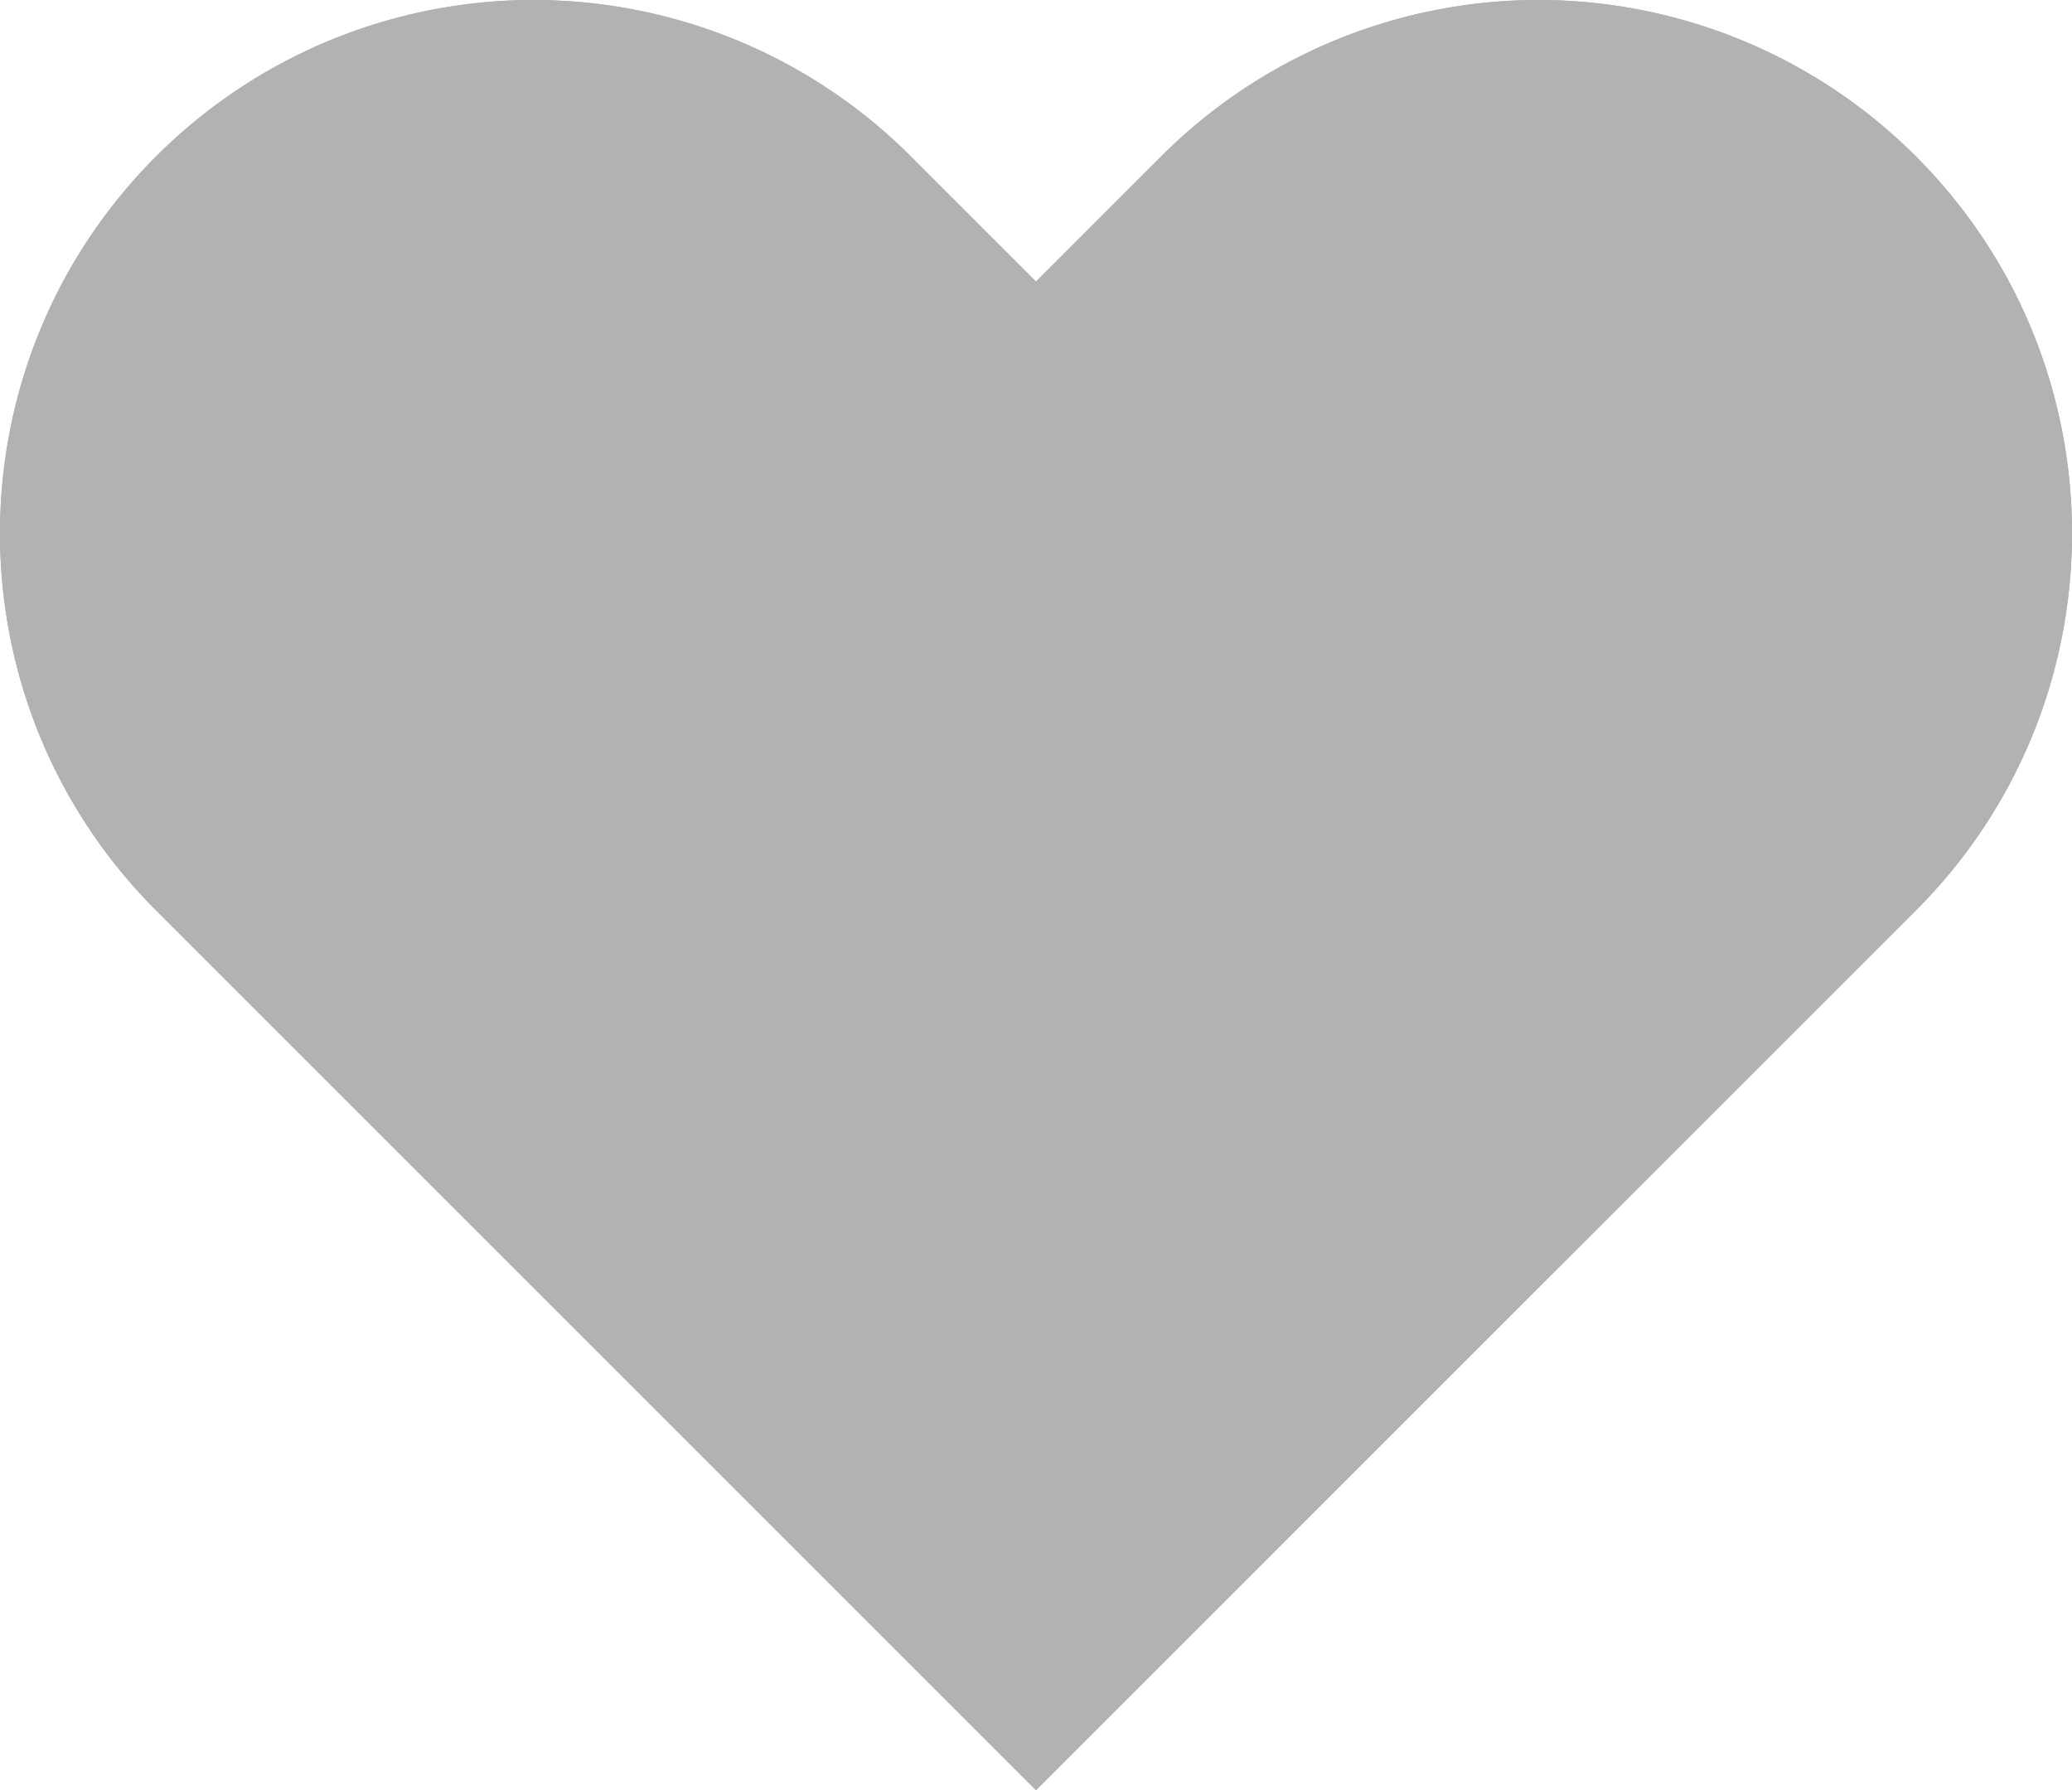 <svg xmlns="http://www.w3.org/2000/svg" viewBox="0 0 841.27 726.94"><defs><style>.cls-1{fill:#b0b3b2;}</style></defs><title>like-05</title><g id="Layer_2" data-name="Layer 2"><g id="like"><path id="stroke" class="cls-1" d="M777.83,63.44h0a216.59,216.59,0,0,0-306.31,0l-50.89,50.89L369.75,63.44a216.59,216.59,0,0,0-306.31,0h0c-84.59,84.58-84.59,221.72,0,306.31l50.89,50.89,306.3,306.3,306.31-306.3,50.89-50.89C862.42,285.16,862.42,148,777.83,63.44Zm-43.35,263-50.89,50.89-263,263-262.95-263-50.89-50.89c-60.54-60.54-60.54-159.06,0-219.6a155.28,155.28,0,0,1,219.6,0l50.89,50.89L420.63,201,464,157.68l50.89-50.89a155.28,155.28,0,0,1,219.6,0C795,167.33,795,265.85,734.48,326.39Z"/><path id="full" class="cls-1 display-none" d="M777.83,63.44h0a216.59,216.59,0,0,0-306.31,0l-50.89,50.89L369.75,63.44a216.59,216.59,0,0,0-306.31,0h0c-84.59,84.58-84.59,221.72,0,306.31l50.89,50.89,306.3,306.3,306.31-306.3,50.89-50.89C862.42,285.16,862.42,148,777.83,63.44Z"/></g></g></svg>
